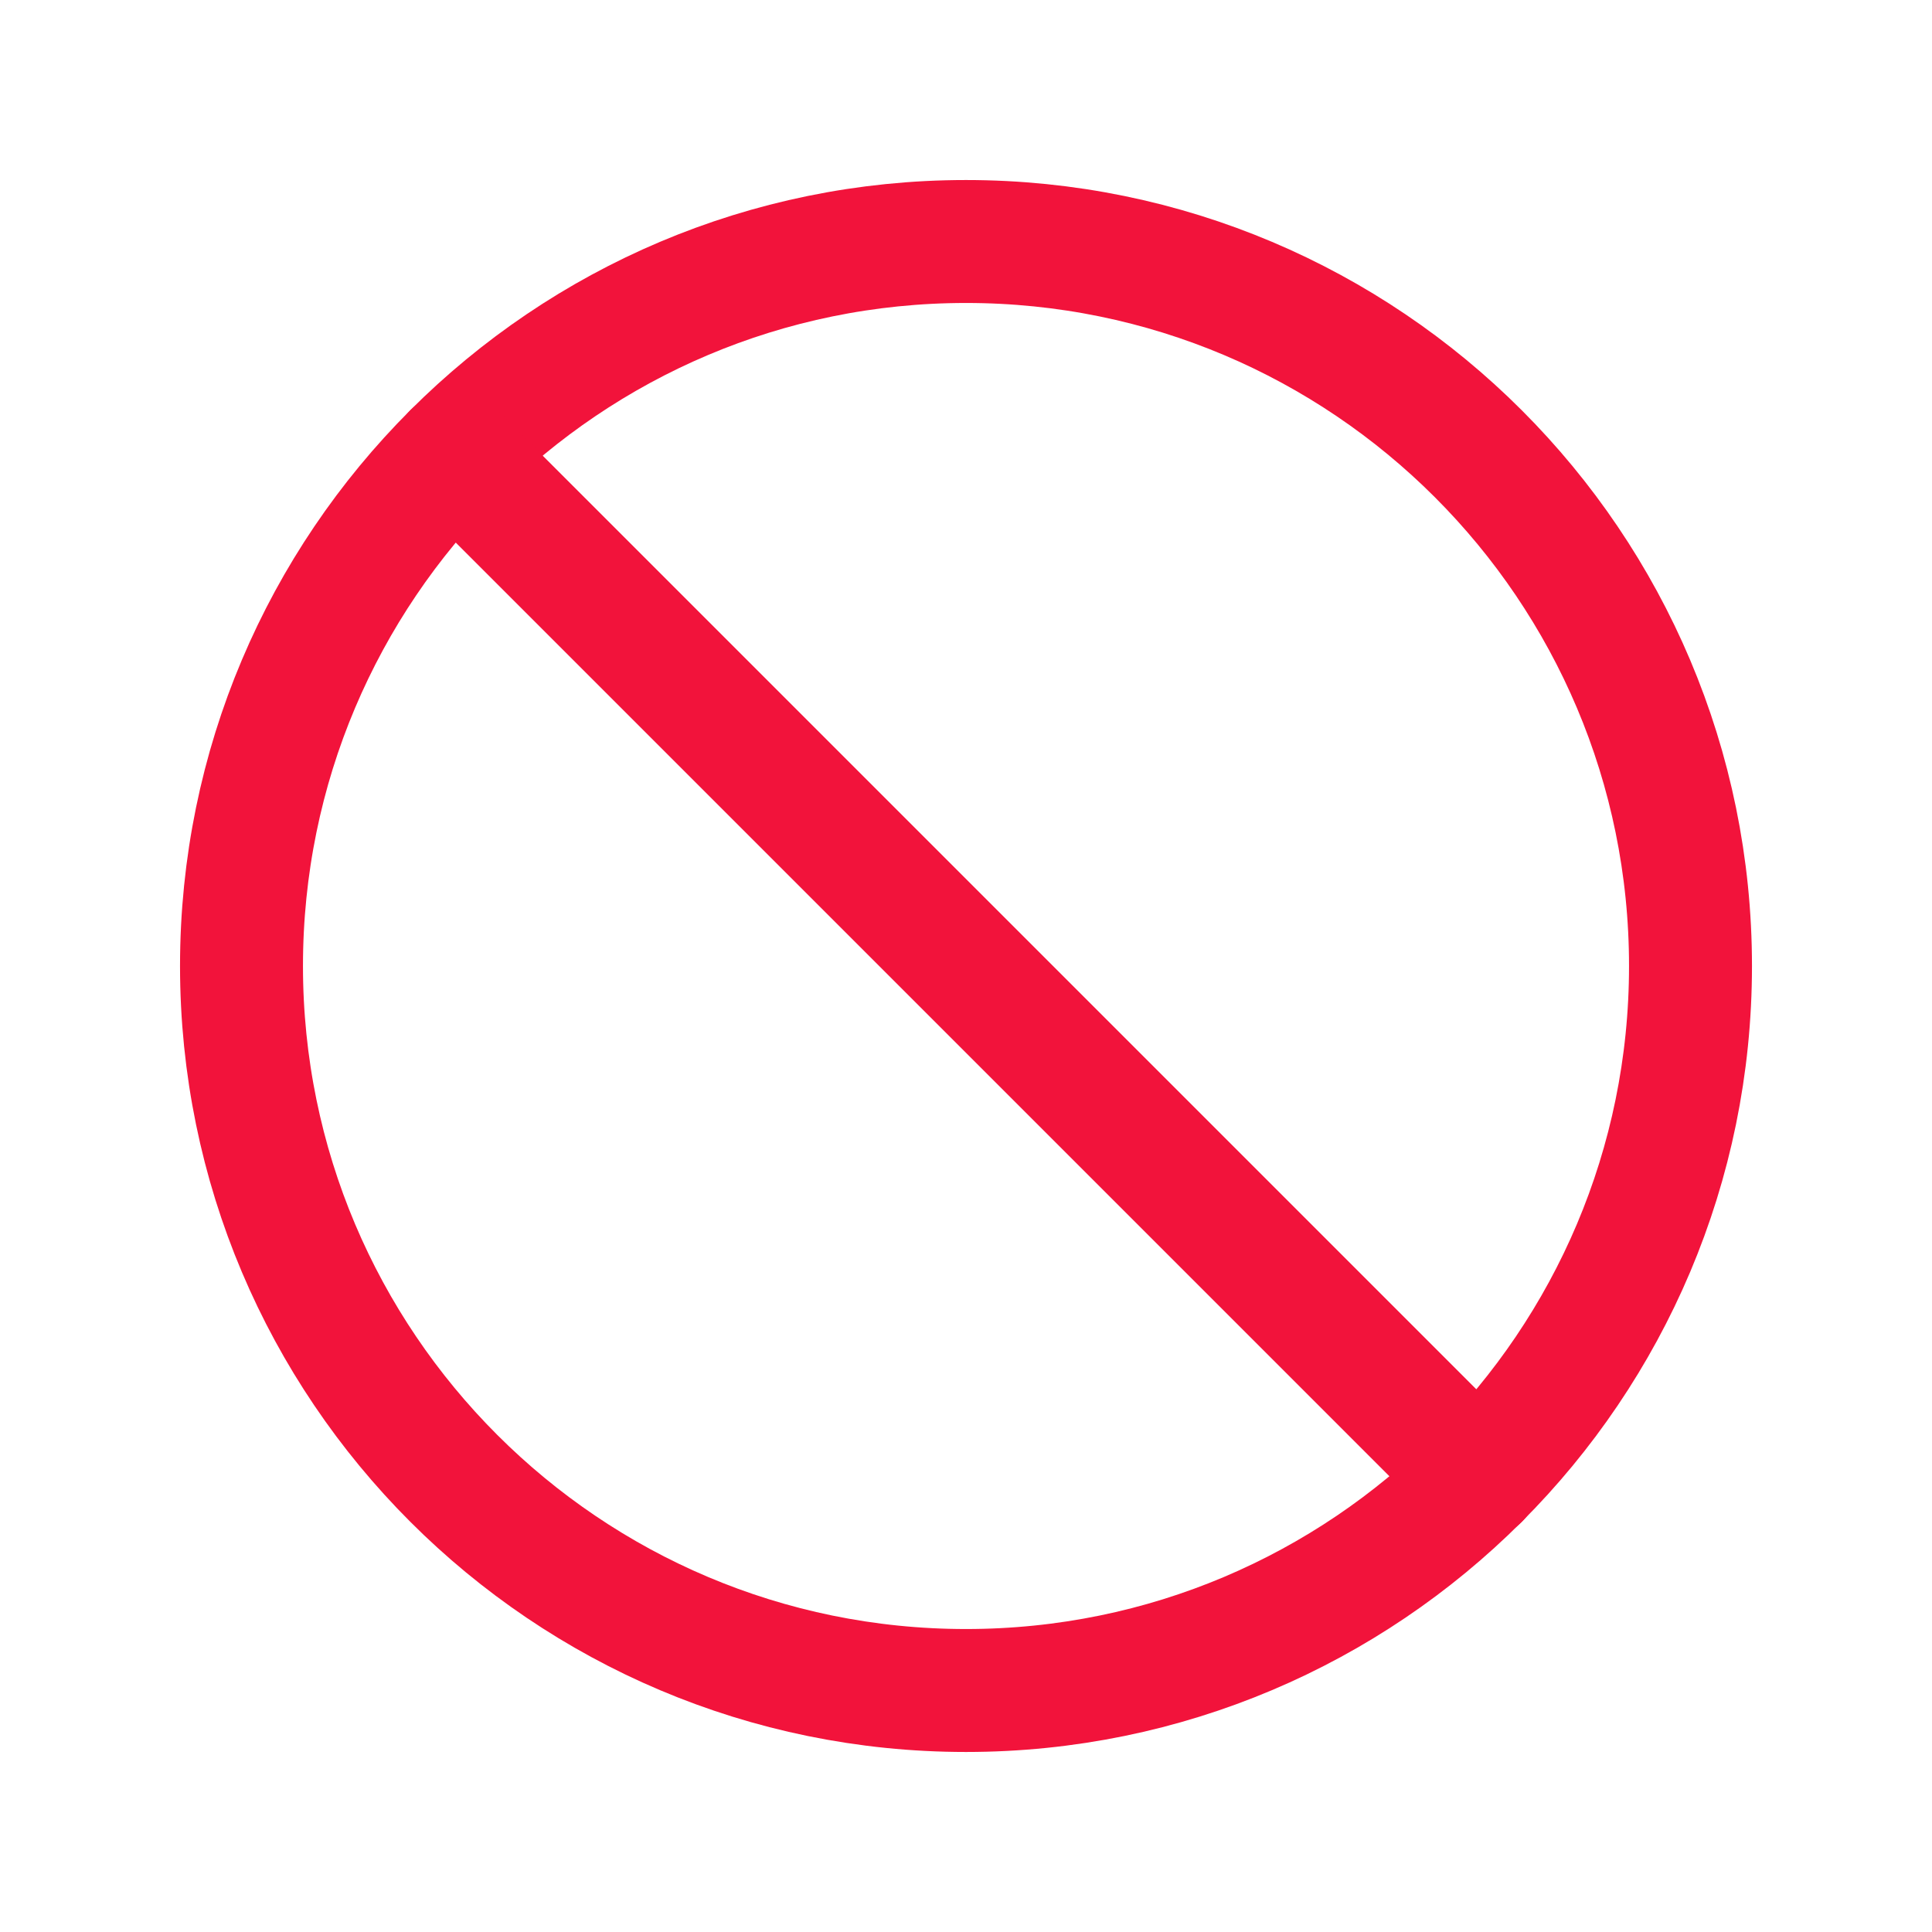 <svg width="18" height="18" viewBox="0 0 22 22" fill="none" xmlns="http://www.w3.org/2000/svg">
<path d="M11 19.25C15.556 19.25 19.25 15.556 19.25 11C19.25 6.444 15.556 2.75 11 2.75C6.444 2.75 2.75 6.444 2.75 11C2.75 15.556 6.444 19.25 11 19.25Z" stroke="#F2133B" stroke-width="1.4" stroke-miterlimit="10"/>
<path d="M5.168 5.167L16.835 16.834" stroke="#F2133B" stroke-width="1.4" stroke-linecap="round" stroke-linejoin="round"/>
</svg>
